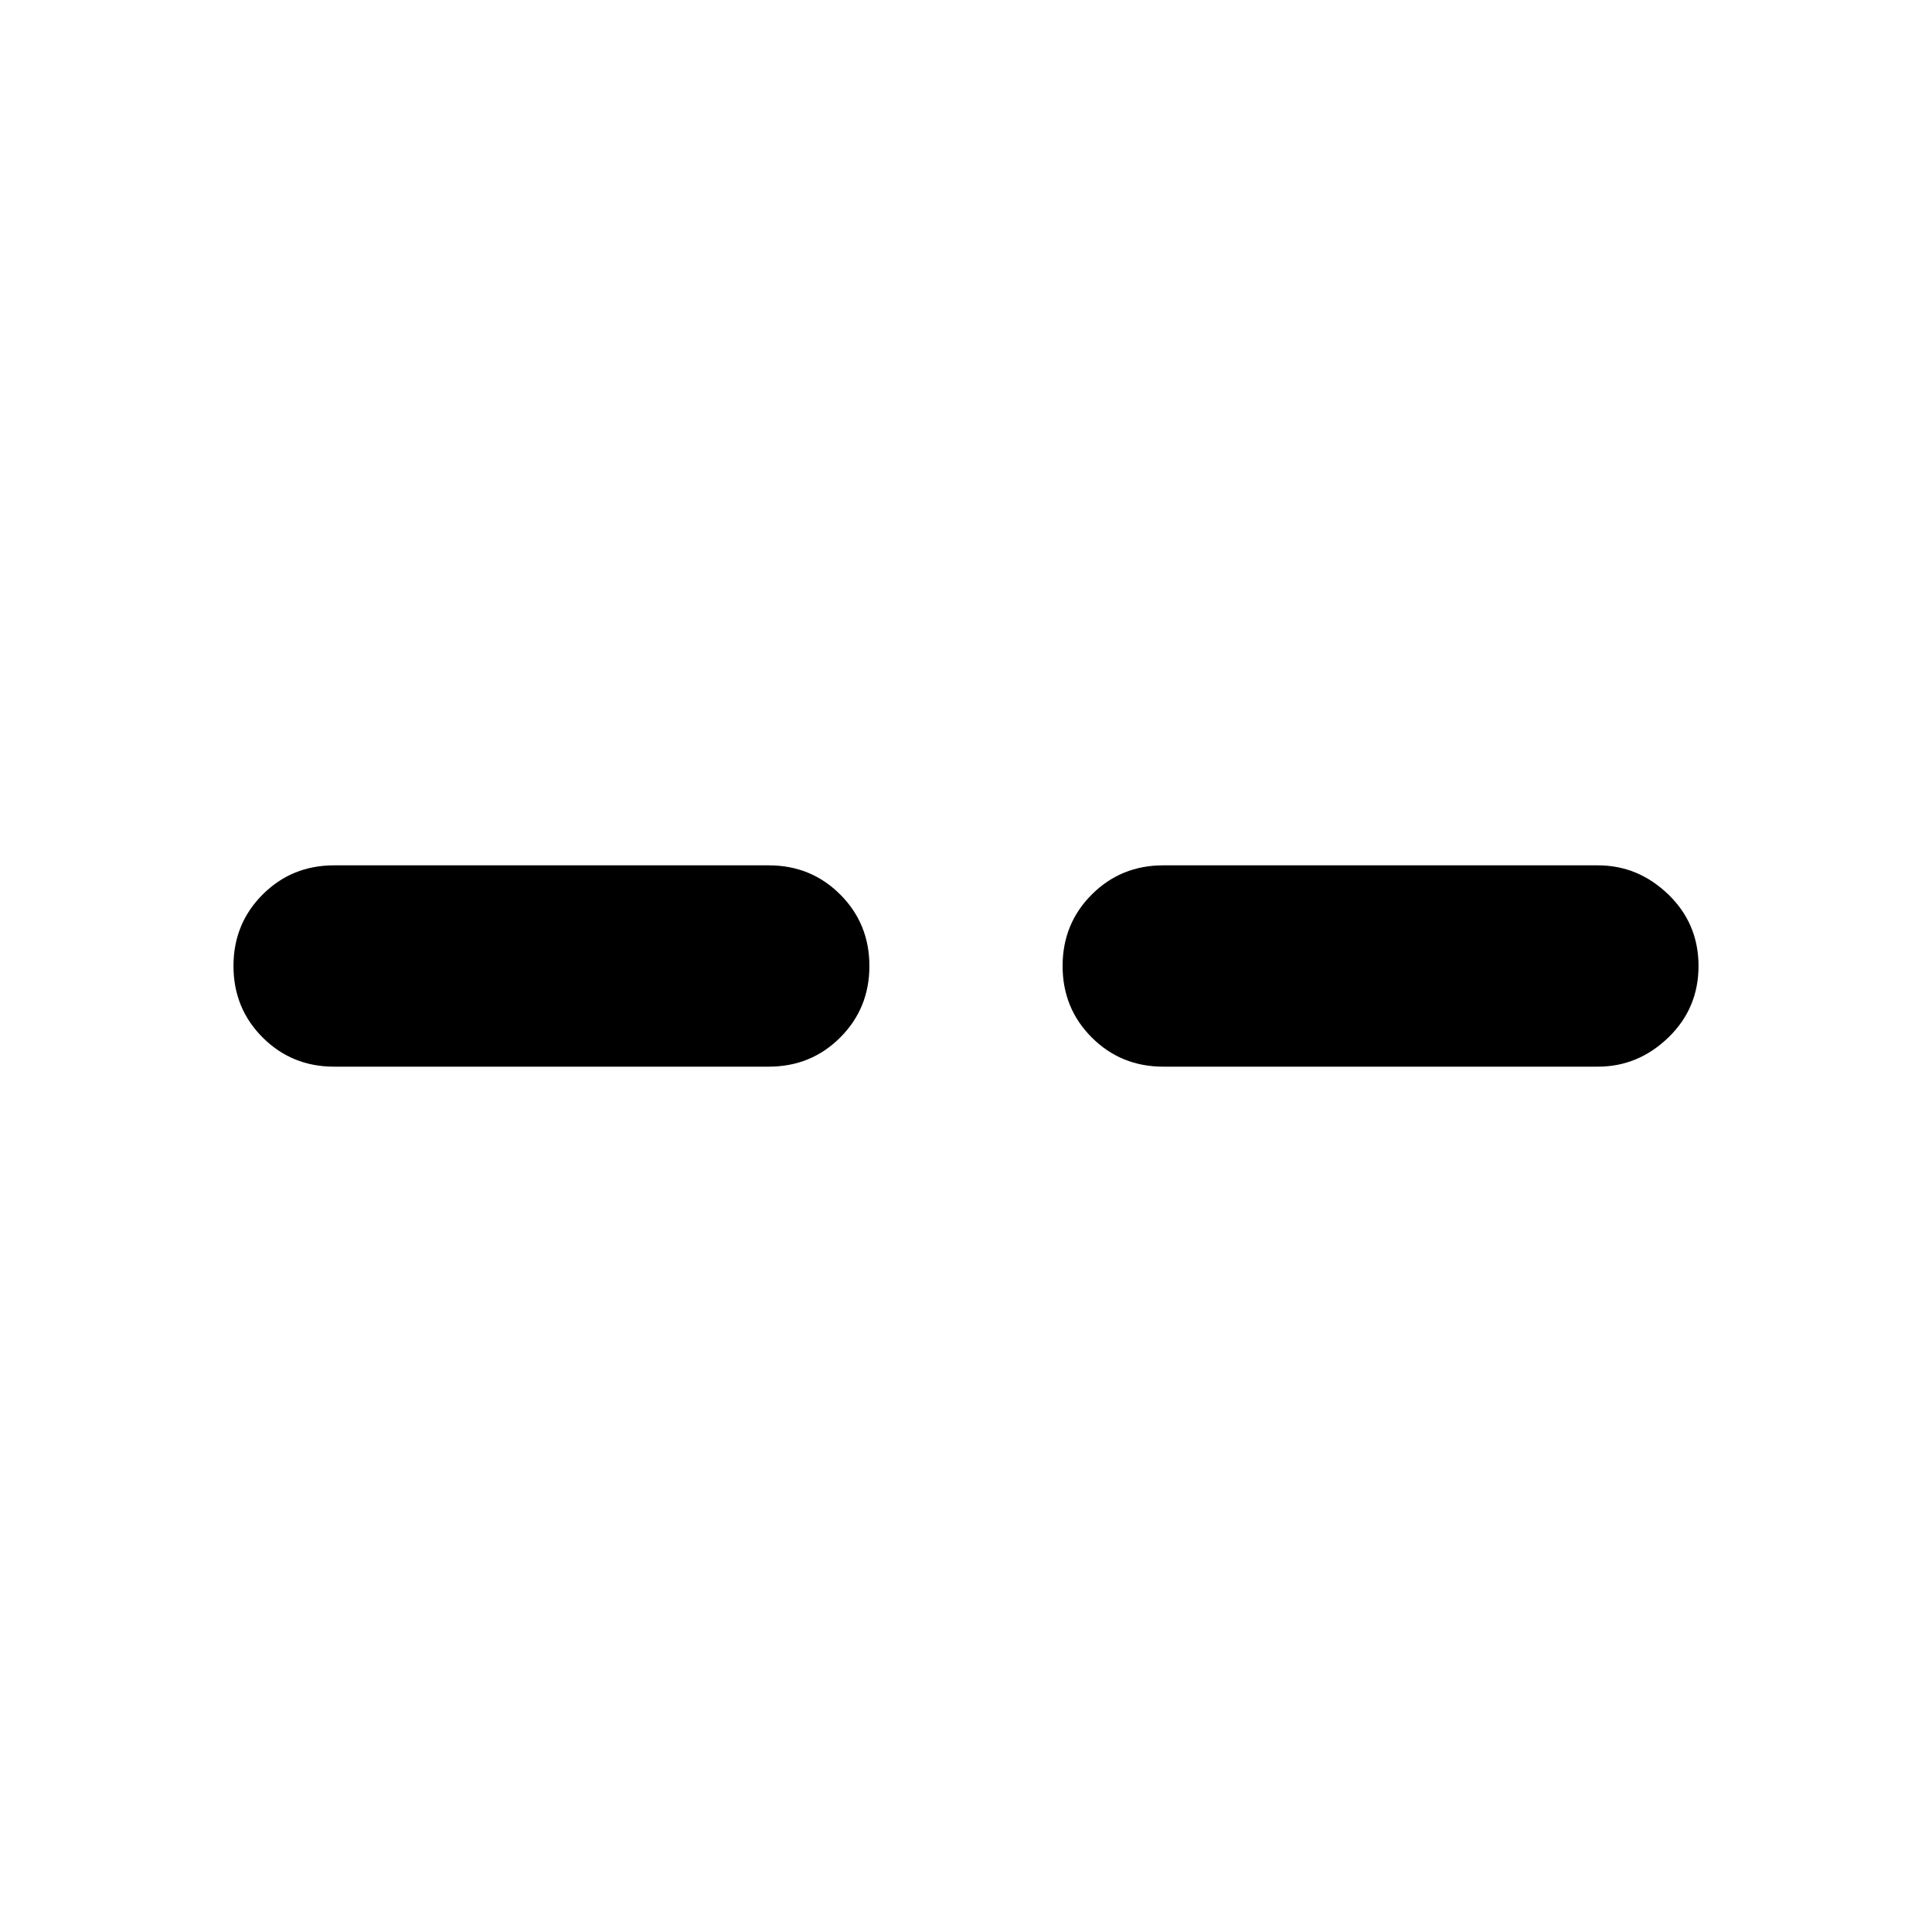 <svg xmlns="http://www.w3.org/2000/svg" height="20" width="20"><path d="M3.458 11.042q-.437 0-.739-.302T2.417 10q0-.438.302-.74t.739-.302h4.5q.438 0 .74.302T9 10q0 .438-.302.74t-.74.302Zm8.584 0q-.438 0-.74-.302T11 10q0-.438.302-.74t.74-.302h4.5q.416 0 .729.302.312.302.312.74t-.312.74q-.313.302-.729.302Z"/></svg>